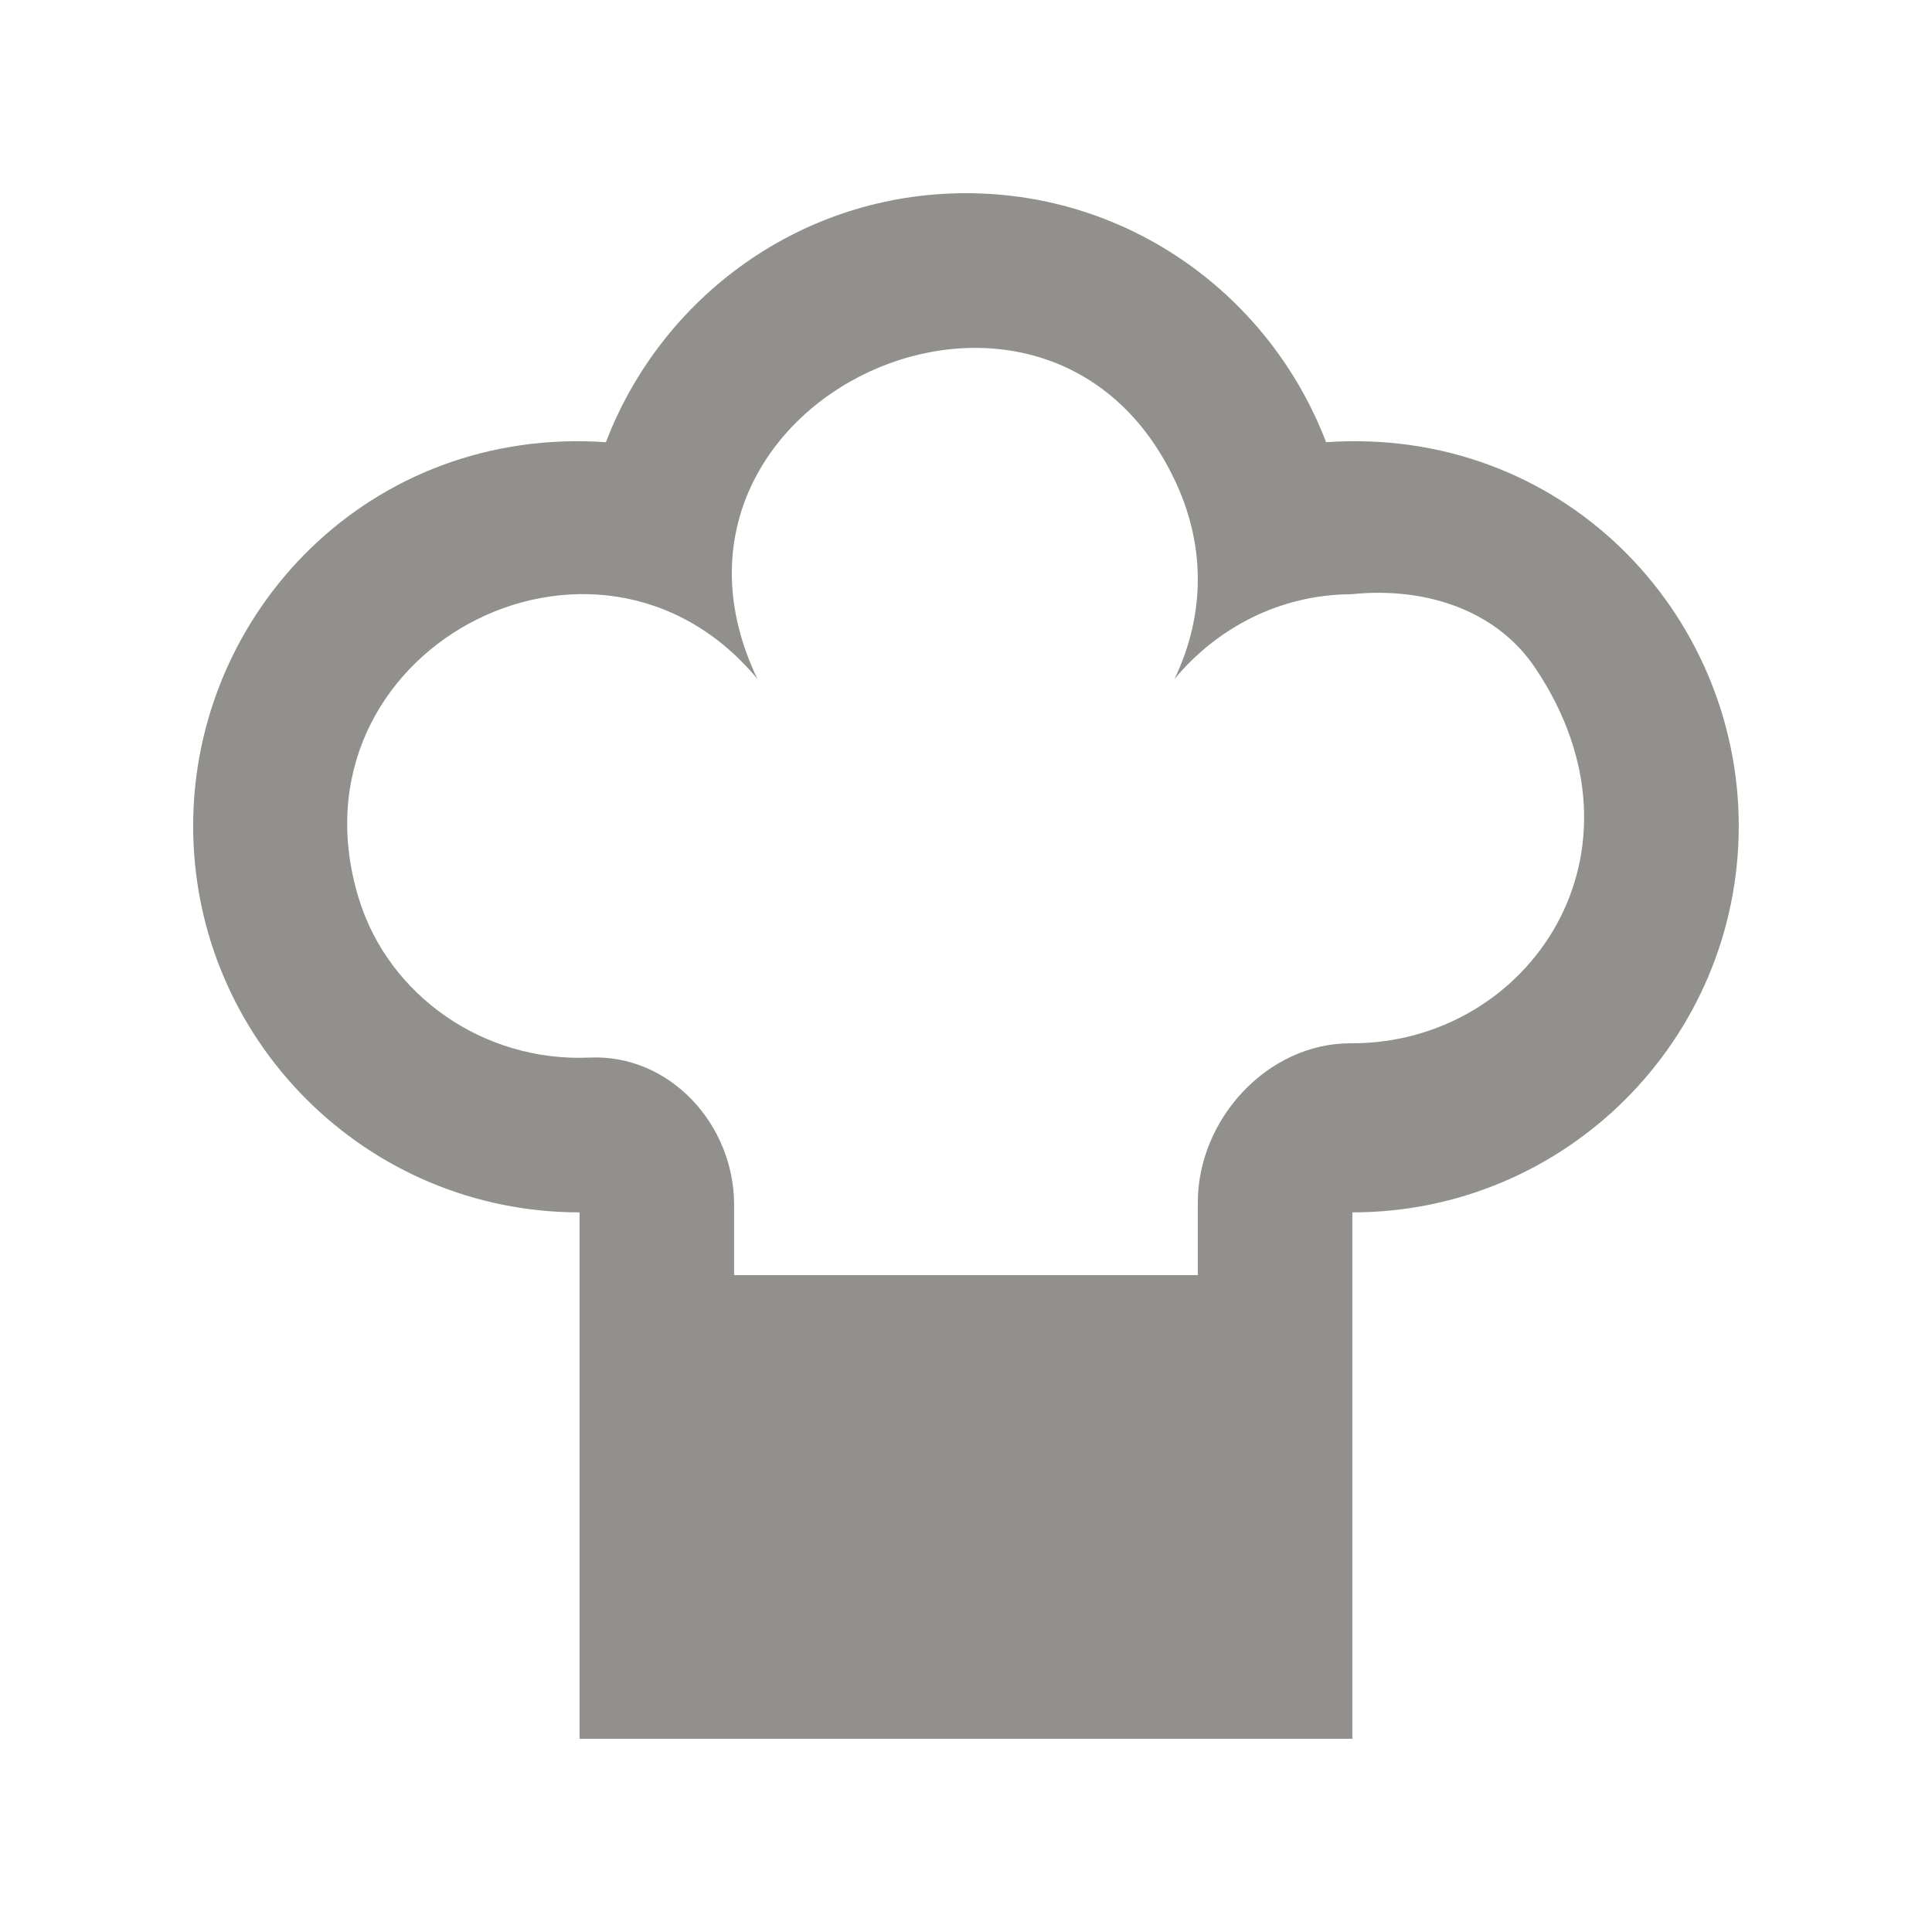 <!-- Generated by IcoMoon.io -->
<svg version="1.1" xmlns="http://www.w3.org/2000/svg" width="40" height="40" viewBox="0 0 40 40">
<title>mp-cook-</title>
<path fill="#91908d" d="M27.996 21.6h-0.037c-1.722 0-3.16 1.576-3.16 3.298v1.502h-9.6v-1.456c0-1.662-1.331-3.123-2.992-3.048-2.203 0.098-4.165-1.294-4.778-3.291-1.57-5.118 4.925-8.565 8.253-4.547-2.76-5.762 6.022-9.845 8.675-4.042 0.589 1.286 0.603 2.699-0.040 4.042 0.875-1.056 2.178-1.746 3.651-1.755l0.030-0.002c1.469-0.15 2.963 0.301 3.786 1.526 2.573 3.834-0.142 7.773-3.789 7.773v0zM15.199 32.8h9.6v-3.2h-9.6v3.2zM27.455 9.155c-1.15-3.010-4.043-5.155-7.456-5.155-3.411 0-6.304 2.146-7.454 5.155-4.875-0.334-8.546 3.514-8.546 7.944 0 4.419 3.582 8.002 8 8.002v10.899h16v-10.899c4.419 0 8-3.582 8-8.002 0-4.422-3.662-8.28-8.544-7.944v0z"></path>
</svg>
